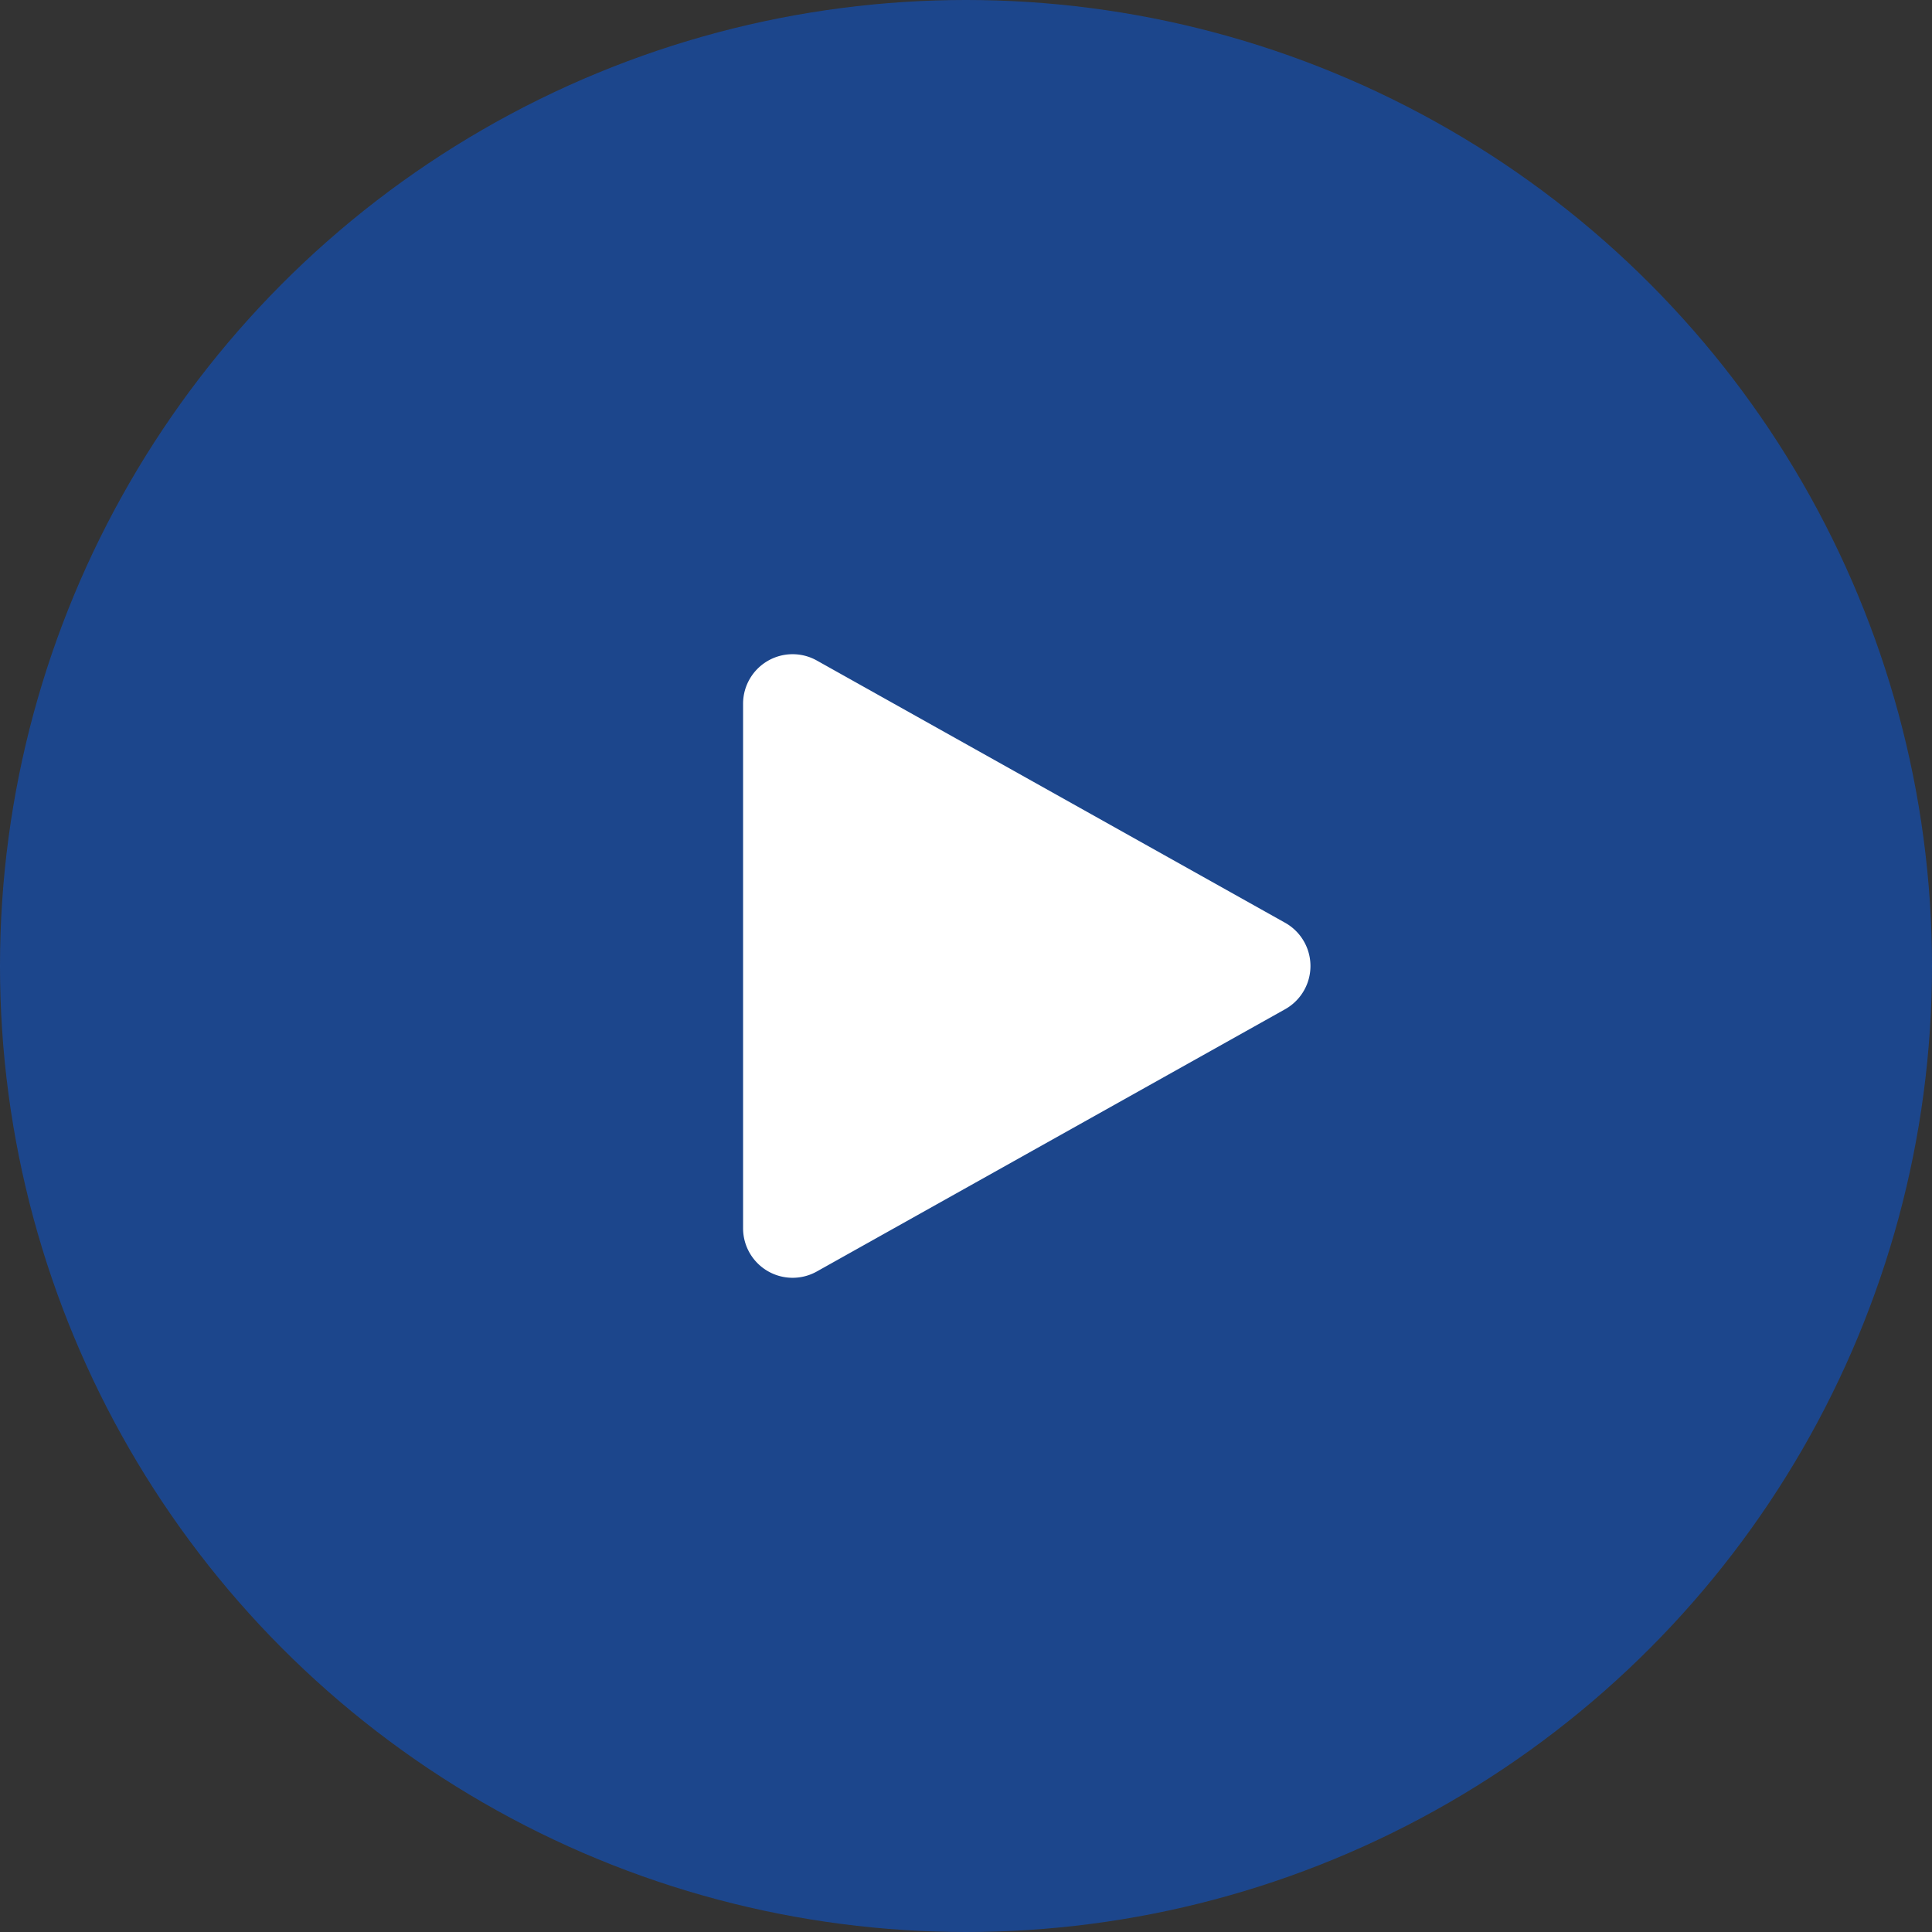 <svg xmlns="http://www.w3.org/2000/svg" width="78" height="78" viewBox="0 0 78 78"><rect x="0" y="0" width="78" height="78" fill="#333333" stroke="none"/><defs><style>.a{fill:#065be7;opacity:0.5;}.b{fill:#fff;}</style></defs><g transform="translate(-683 -1099)"><circle class="a" cx="39" cy="39" r="39" transform="translate(683 1099)"/><path class="b" d="M12.255,3.116a2,2,0,0,1,3.49,0L26.333,22.023A2,2,0,0,1,24.588,25H3.412a2,2,0,0,1-1.745-2.977Z" transform="translate(738 1124) rotate(90)"/></g></svg>
